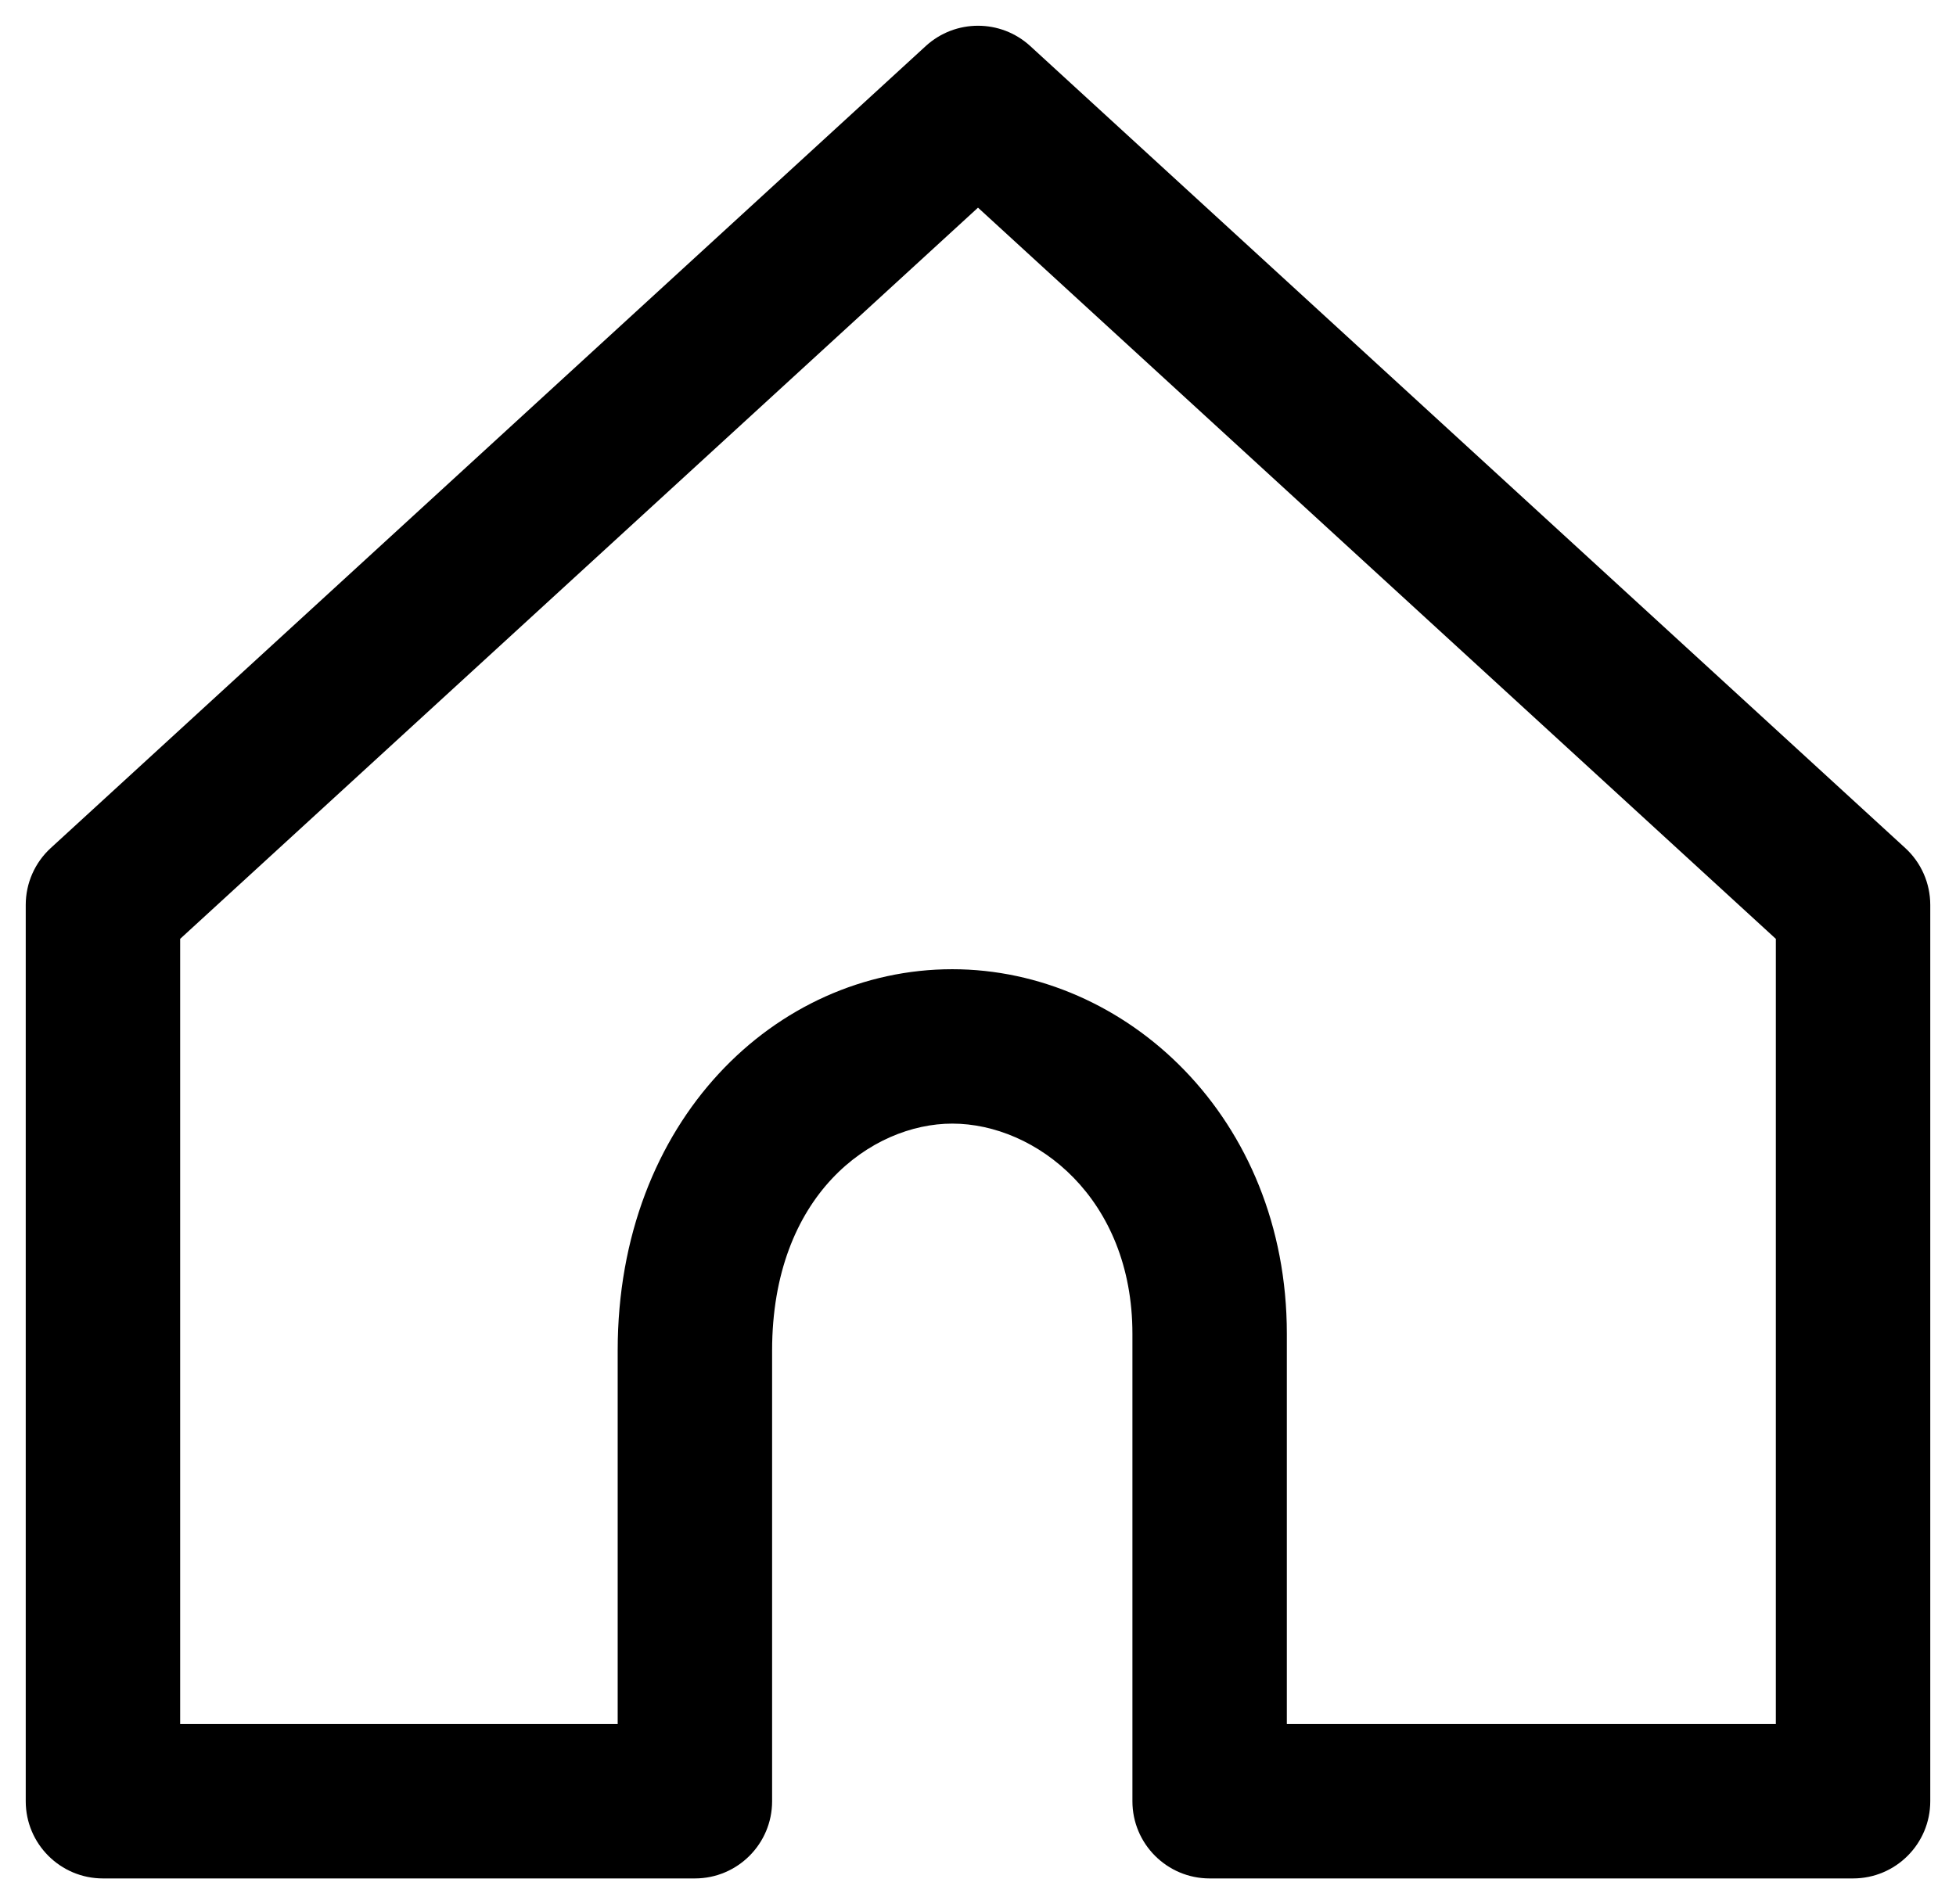 <svg width="38" height="37" viewBox="0 0 38 37" fill="none" xmlns="http://www.w3.org/2000/svg">
<path fill-rule="evenodd" clip-rule="evenodd" d="M17.986 0.894C18.56 0.369 19.44 0.369 20.014 0.894L37.014 16.478C37.324 16.762 37.5 17.163 37.5 17.583V35C37.5 35.828 36.828 36.5 36 36.5H23.5C22.672 36.5 22 35.828 22 35V25.917C22 23.282 20.126 21.833 18.5 21.833C16.931 21.833 15 23.222 15 26.242V35C15 35.828 14.328 36.5 13.5 36.5H2C1.172 36.5 0.5 35.828 0.5 35V17.583C0.5 17.163 0.676 16.762 0.986 16.478L17.986 0.894ZM3.5 18.243V33.5H12V26.242C12 21.778 15.069 18.833 18.5 18.833C21.874 18.833 25 21.718 25 25.917V33.5H34.5V18.243L19 4.035L3.5 18.243Z" fill="black"/>
</svg>
